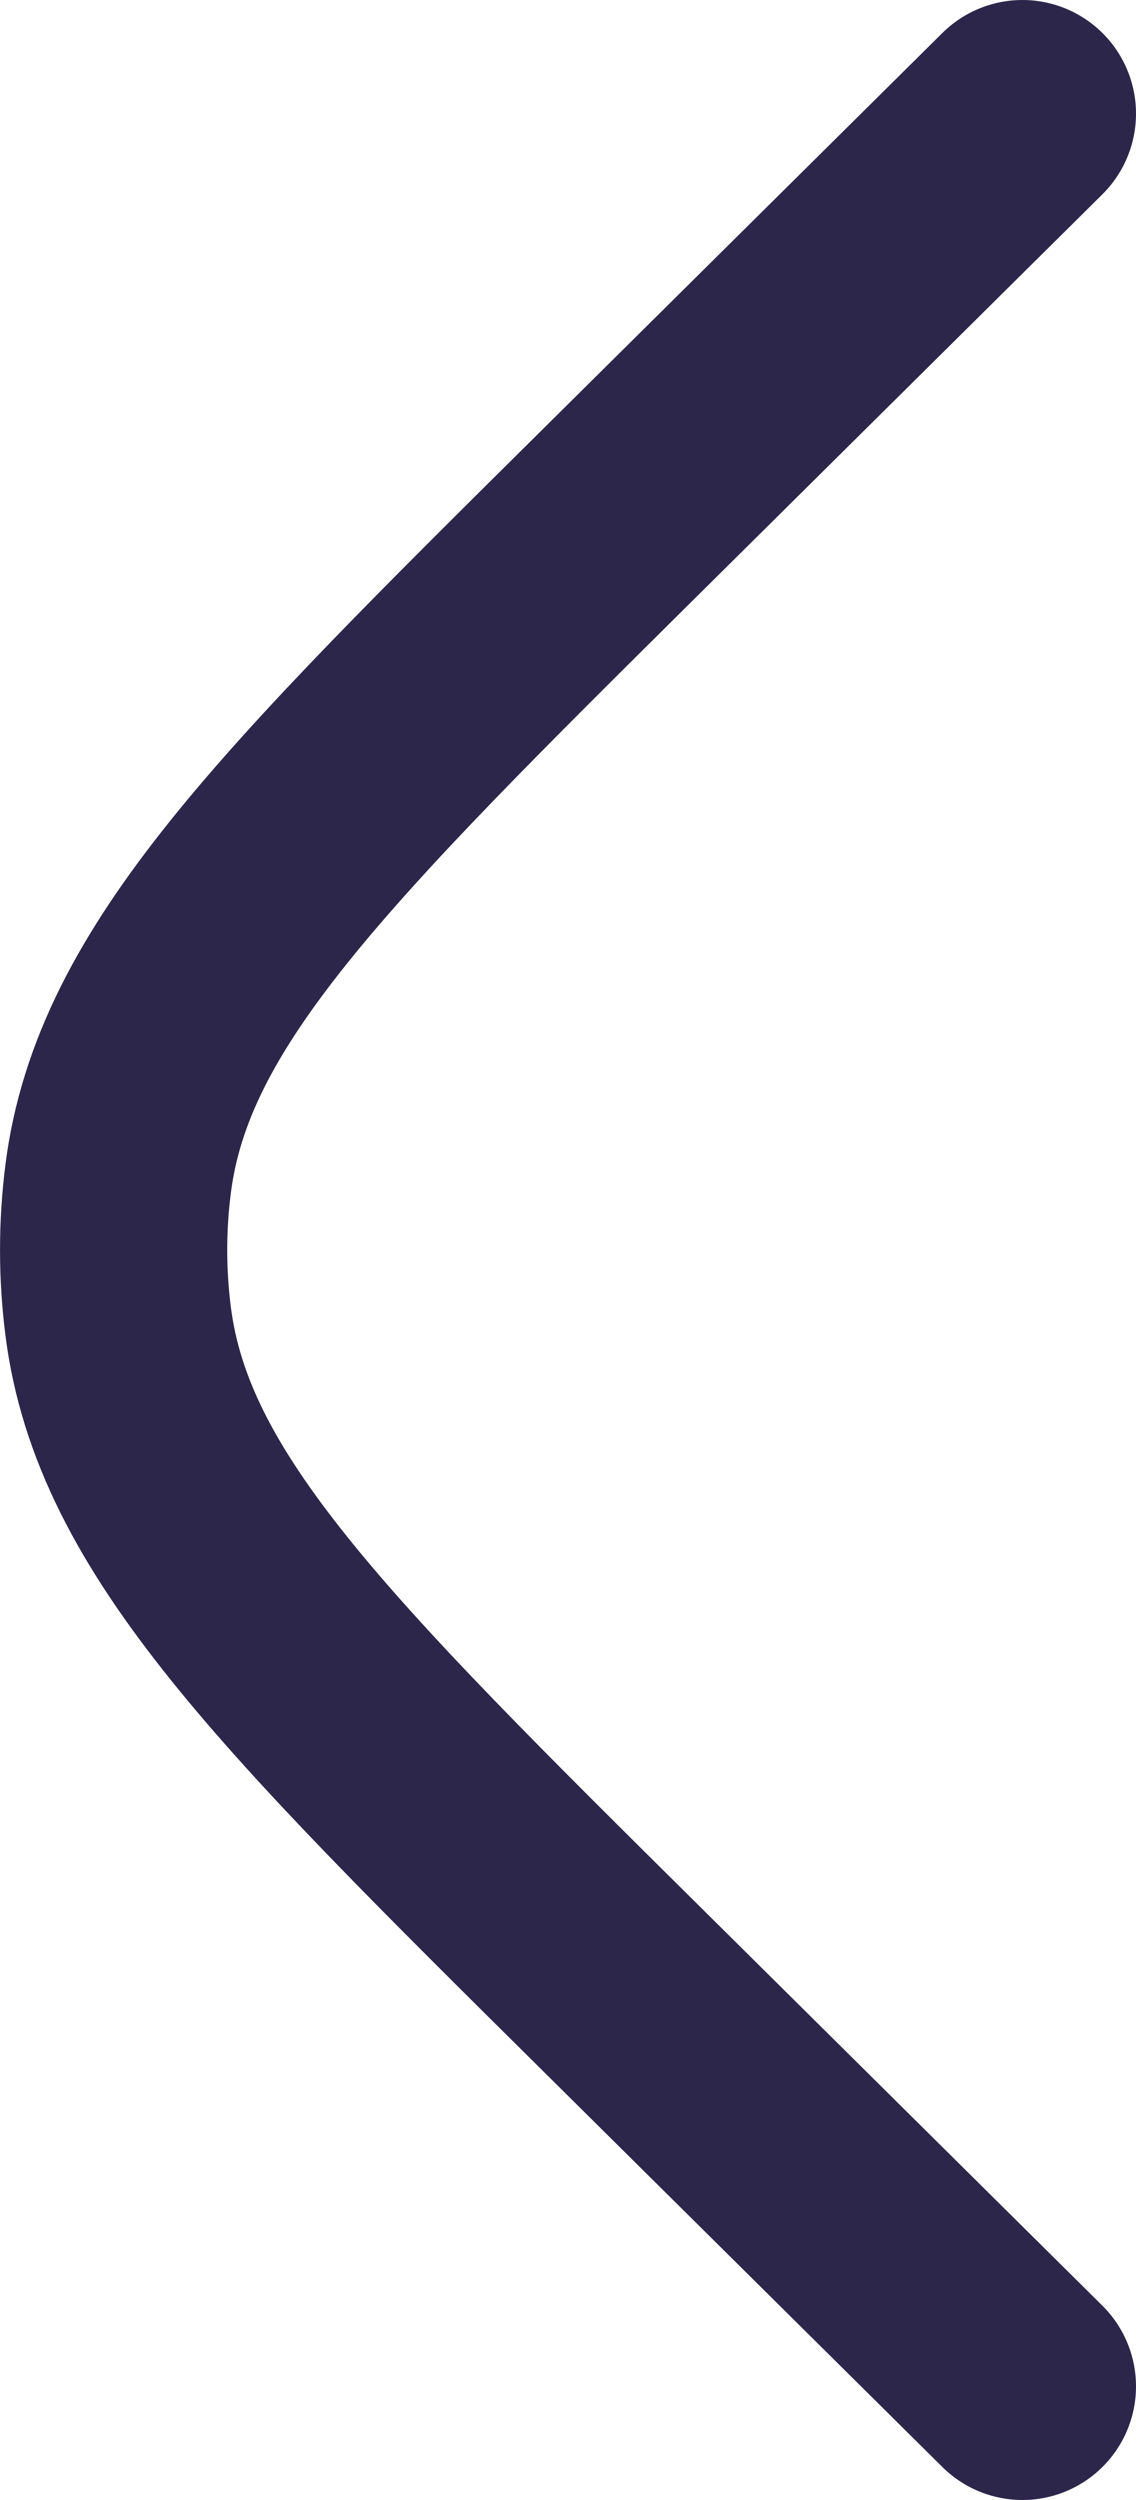 <svg width="10" height="22" viewBox="0 0 10 22" fill="none" xmlns="http://www.w3.org/2000/svg">
<path d="M9 21L5.474 17.505C2.662 14.719 1.256 13.325 1.04 11.627C0.987 11.21 0.987 10.79 1.04 10.373C1.256 8.675 2.662 7.282 5.474 4.495L9 1" stroke="#2D264B" stroke-width="2" stroke-linecap="round"/>
</svg>
